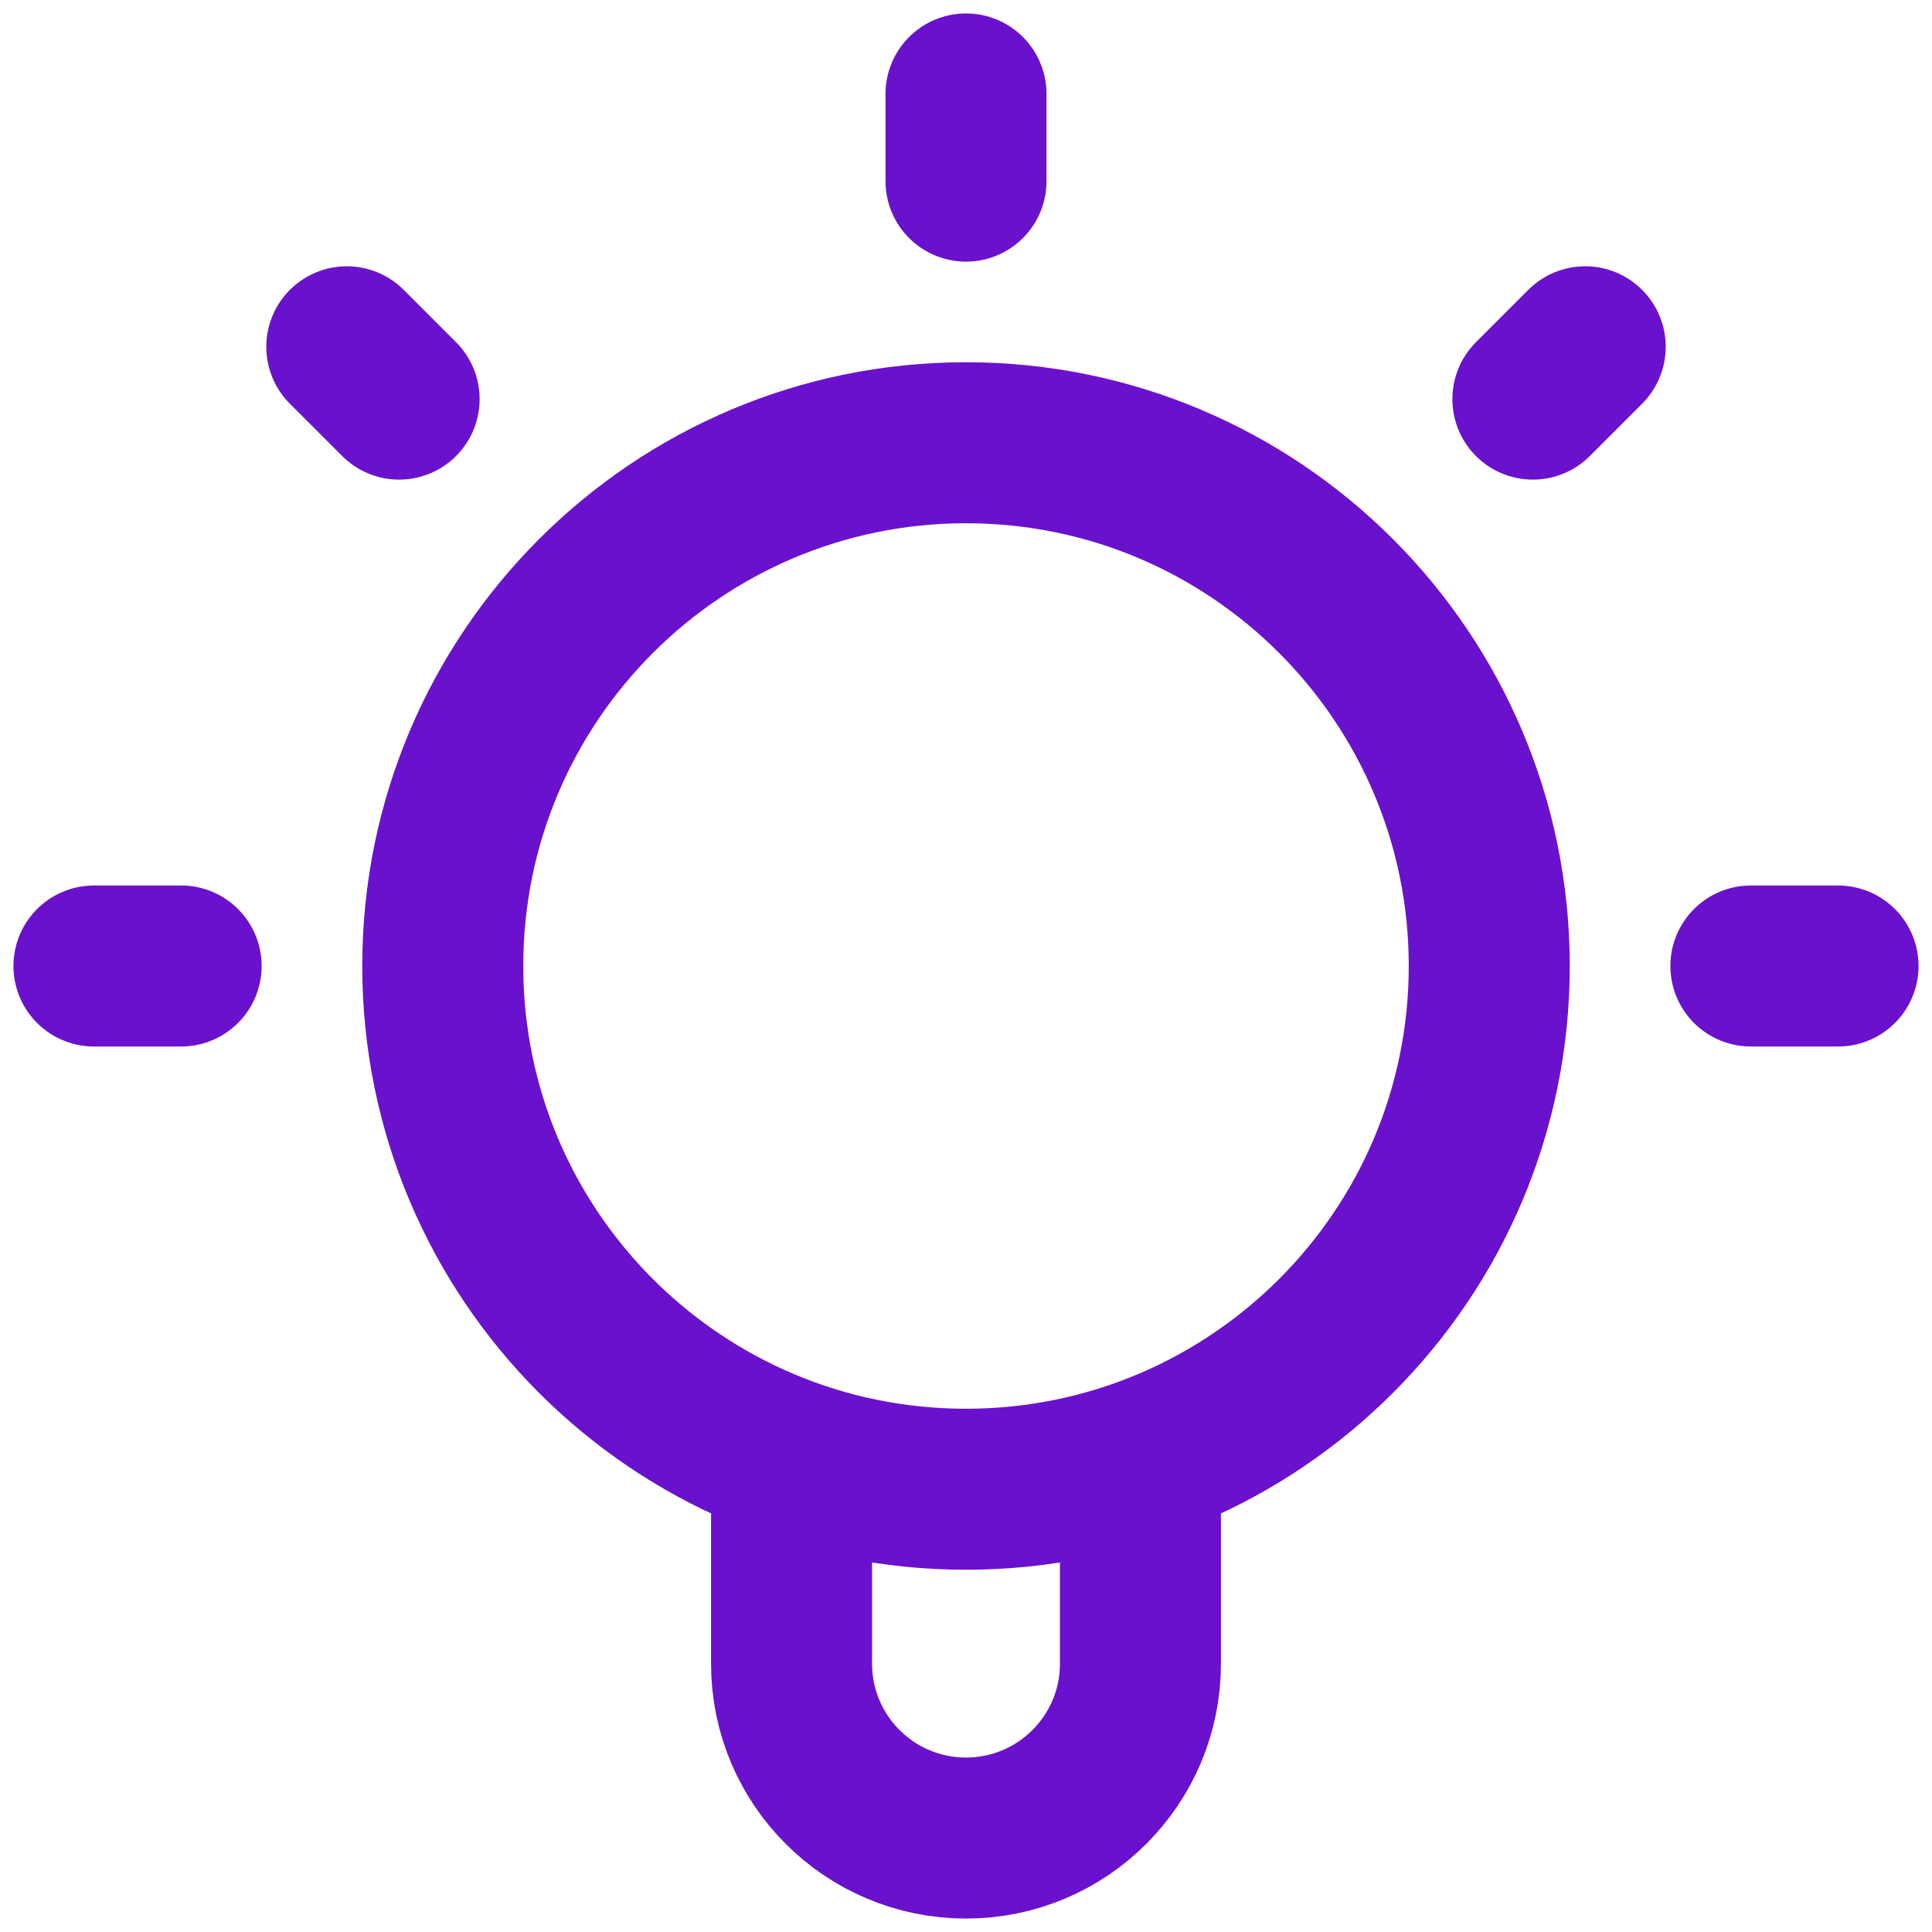 <svg width="24" height="24" viewBox="0 0 24 24" fill="none" xmlns="http://www.w3.org/2000/svg">
<path d="M9.833 18.13V20.667C9.833 21.863 10.803 22.833 12 22.833C13.197 22.833 14.167 21.863 14.167 20.667V18.13M12 1.167V2.25M2.25 12H1.167M4.958 4.958L4.308 4.308M19.042 4.958L19.692 4.308M22.833 12H21.75M18.5 12C18.5 15.59 15.59 18.5 12 18.5C8.41 18.5 5.5 15.59 5.5 12C5.5 8.41 8.41 5.5 12 5.5C15.59 5.5 18.5 8.41 18.5 12Z" stroke="#6A11CD" stroke-width="2" stroke-linecap="round" stroke-linejoin="round"/>
</svg>

